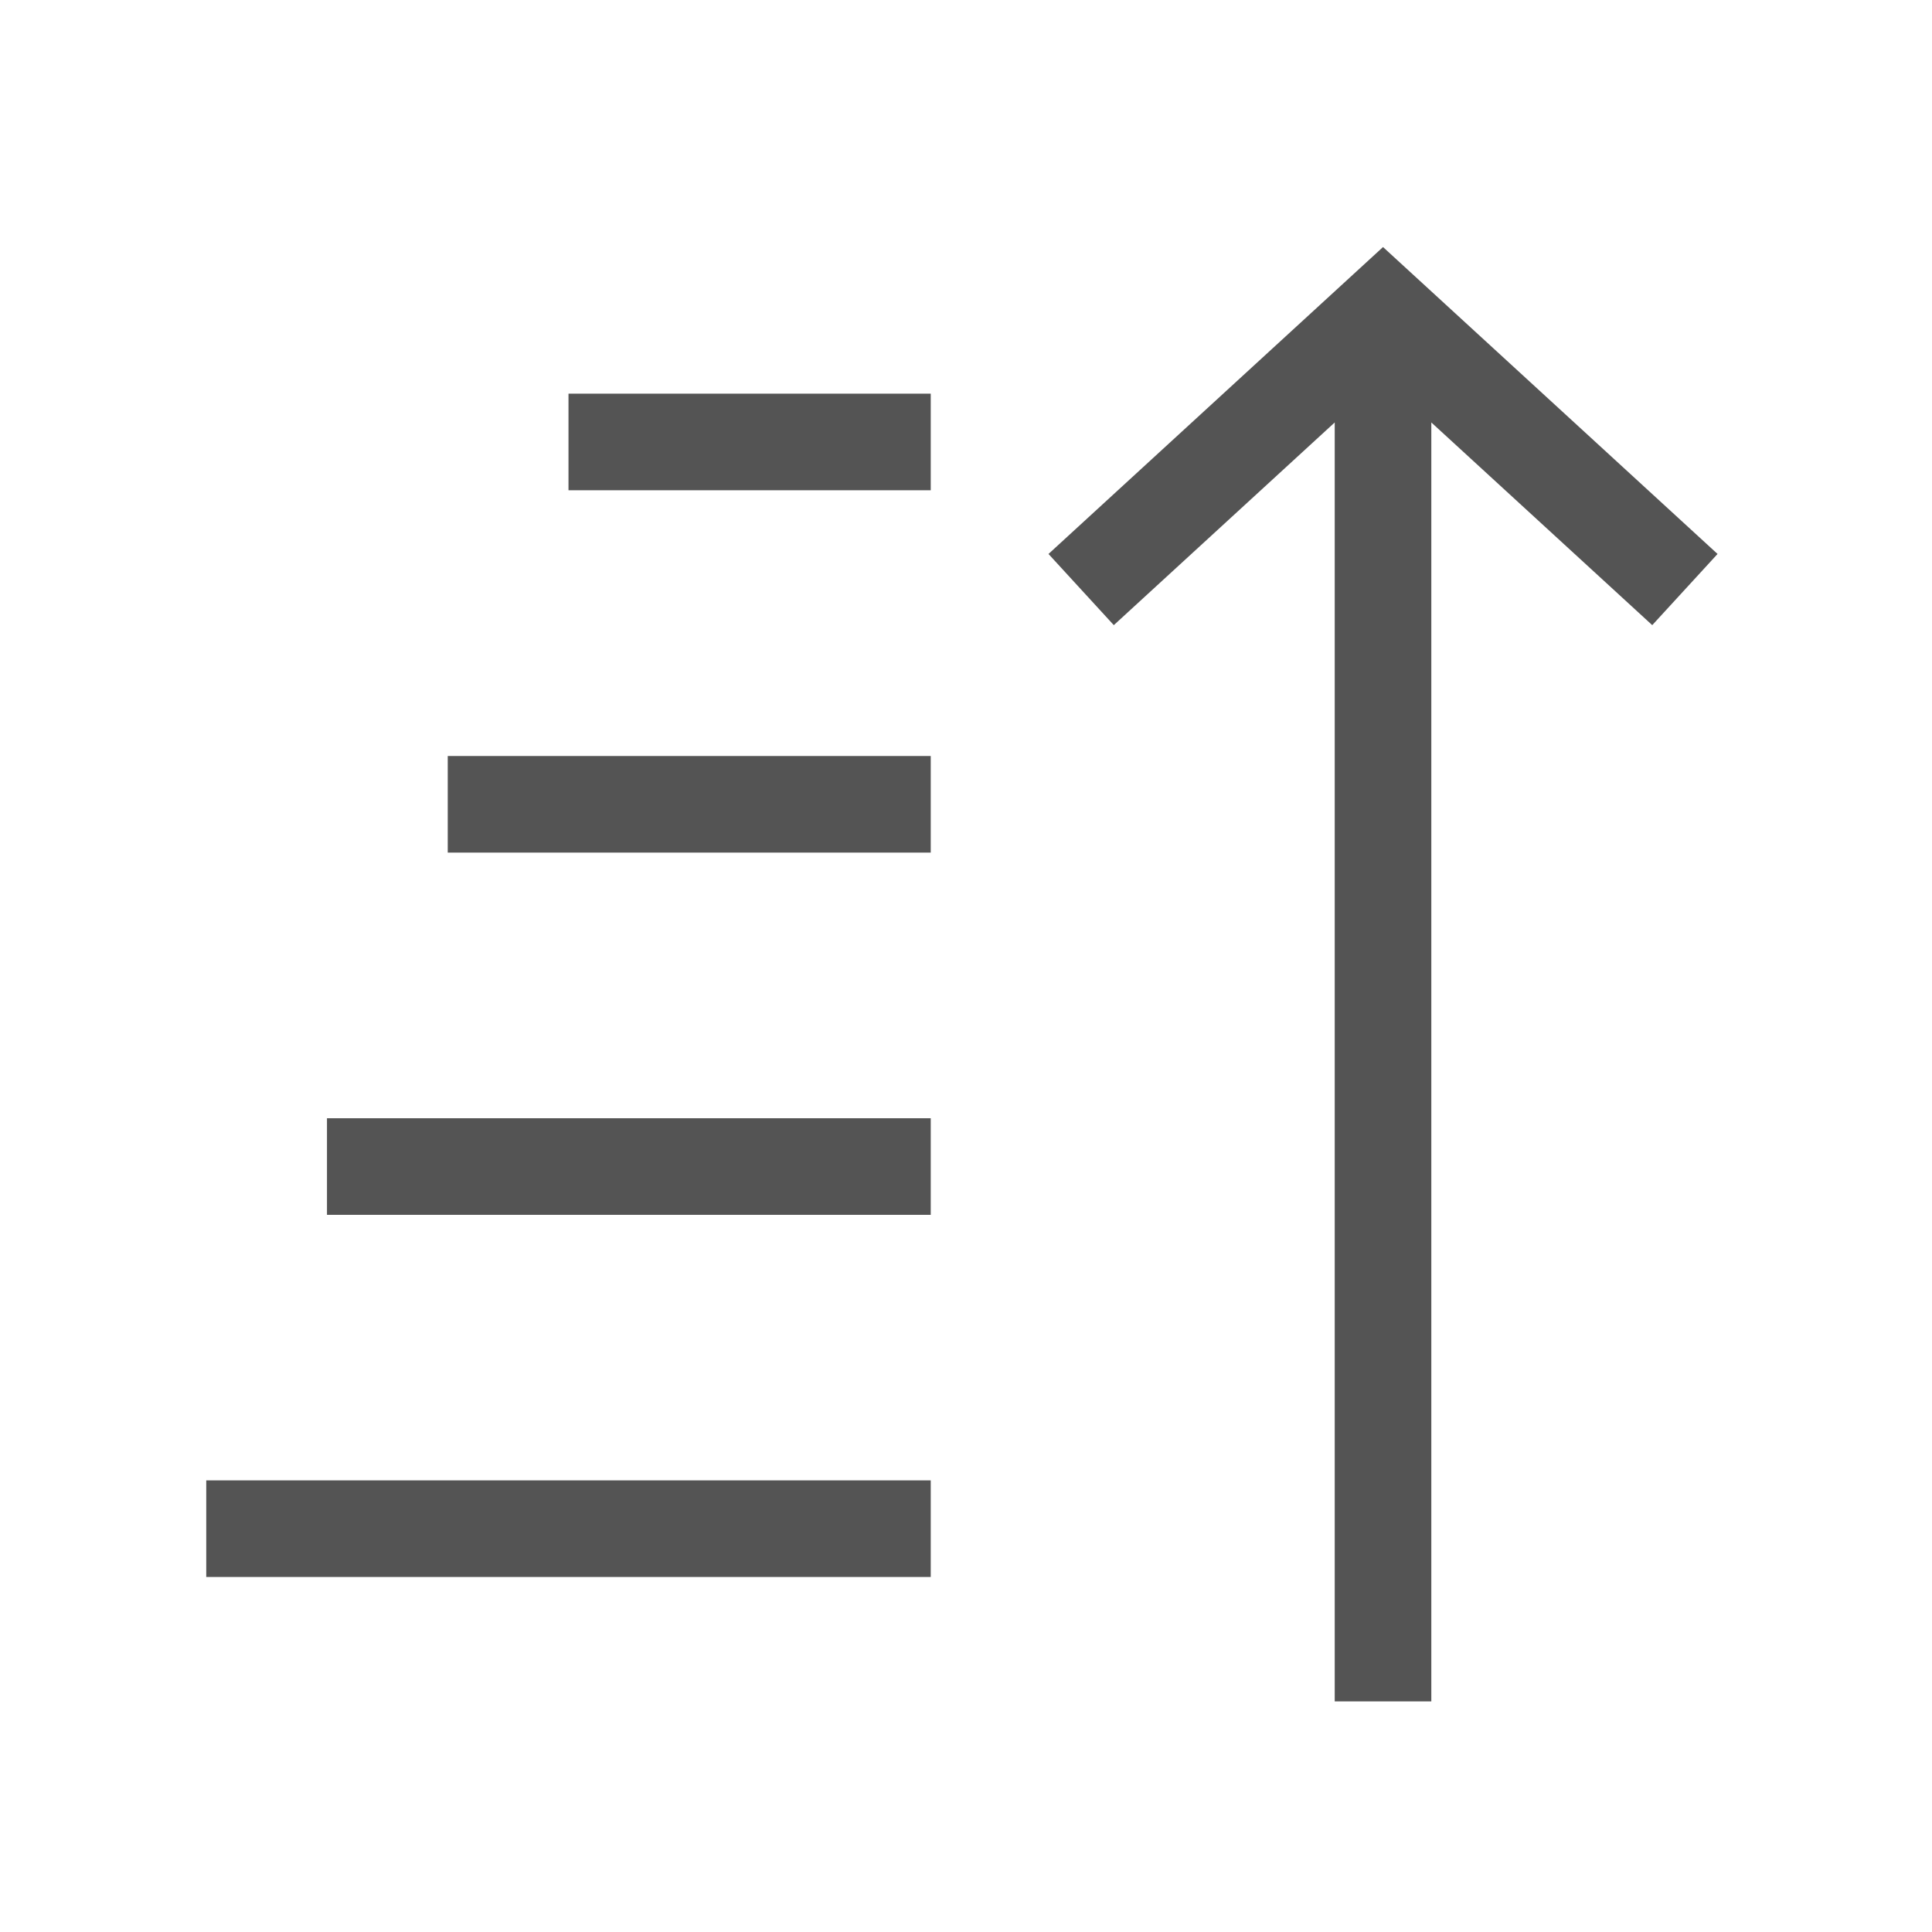<svg width="20" height="20" viewBox="0 0 20 20" fill="none" xmlns="http://www.w3.org/2000/svg">
<path d="M2.135 15.825H9.635M5.885 4.575H9.635M14.317 17.613V3.863M11.192 6.103L14.317 3.236L17.442 6.103M4.635 8.326H9.635M3.385 12.076H9.635" stroke="#545454"/>
</svg>
